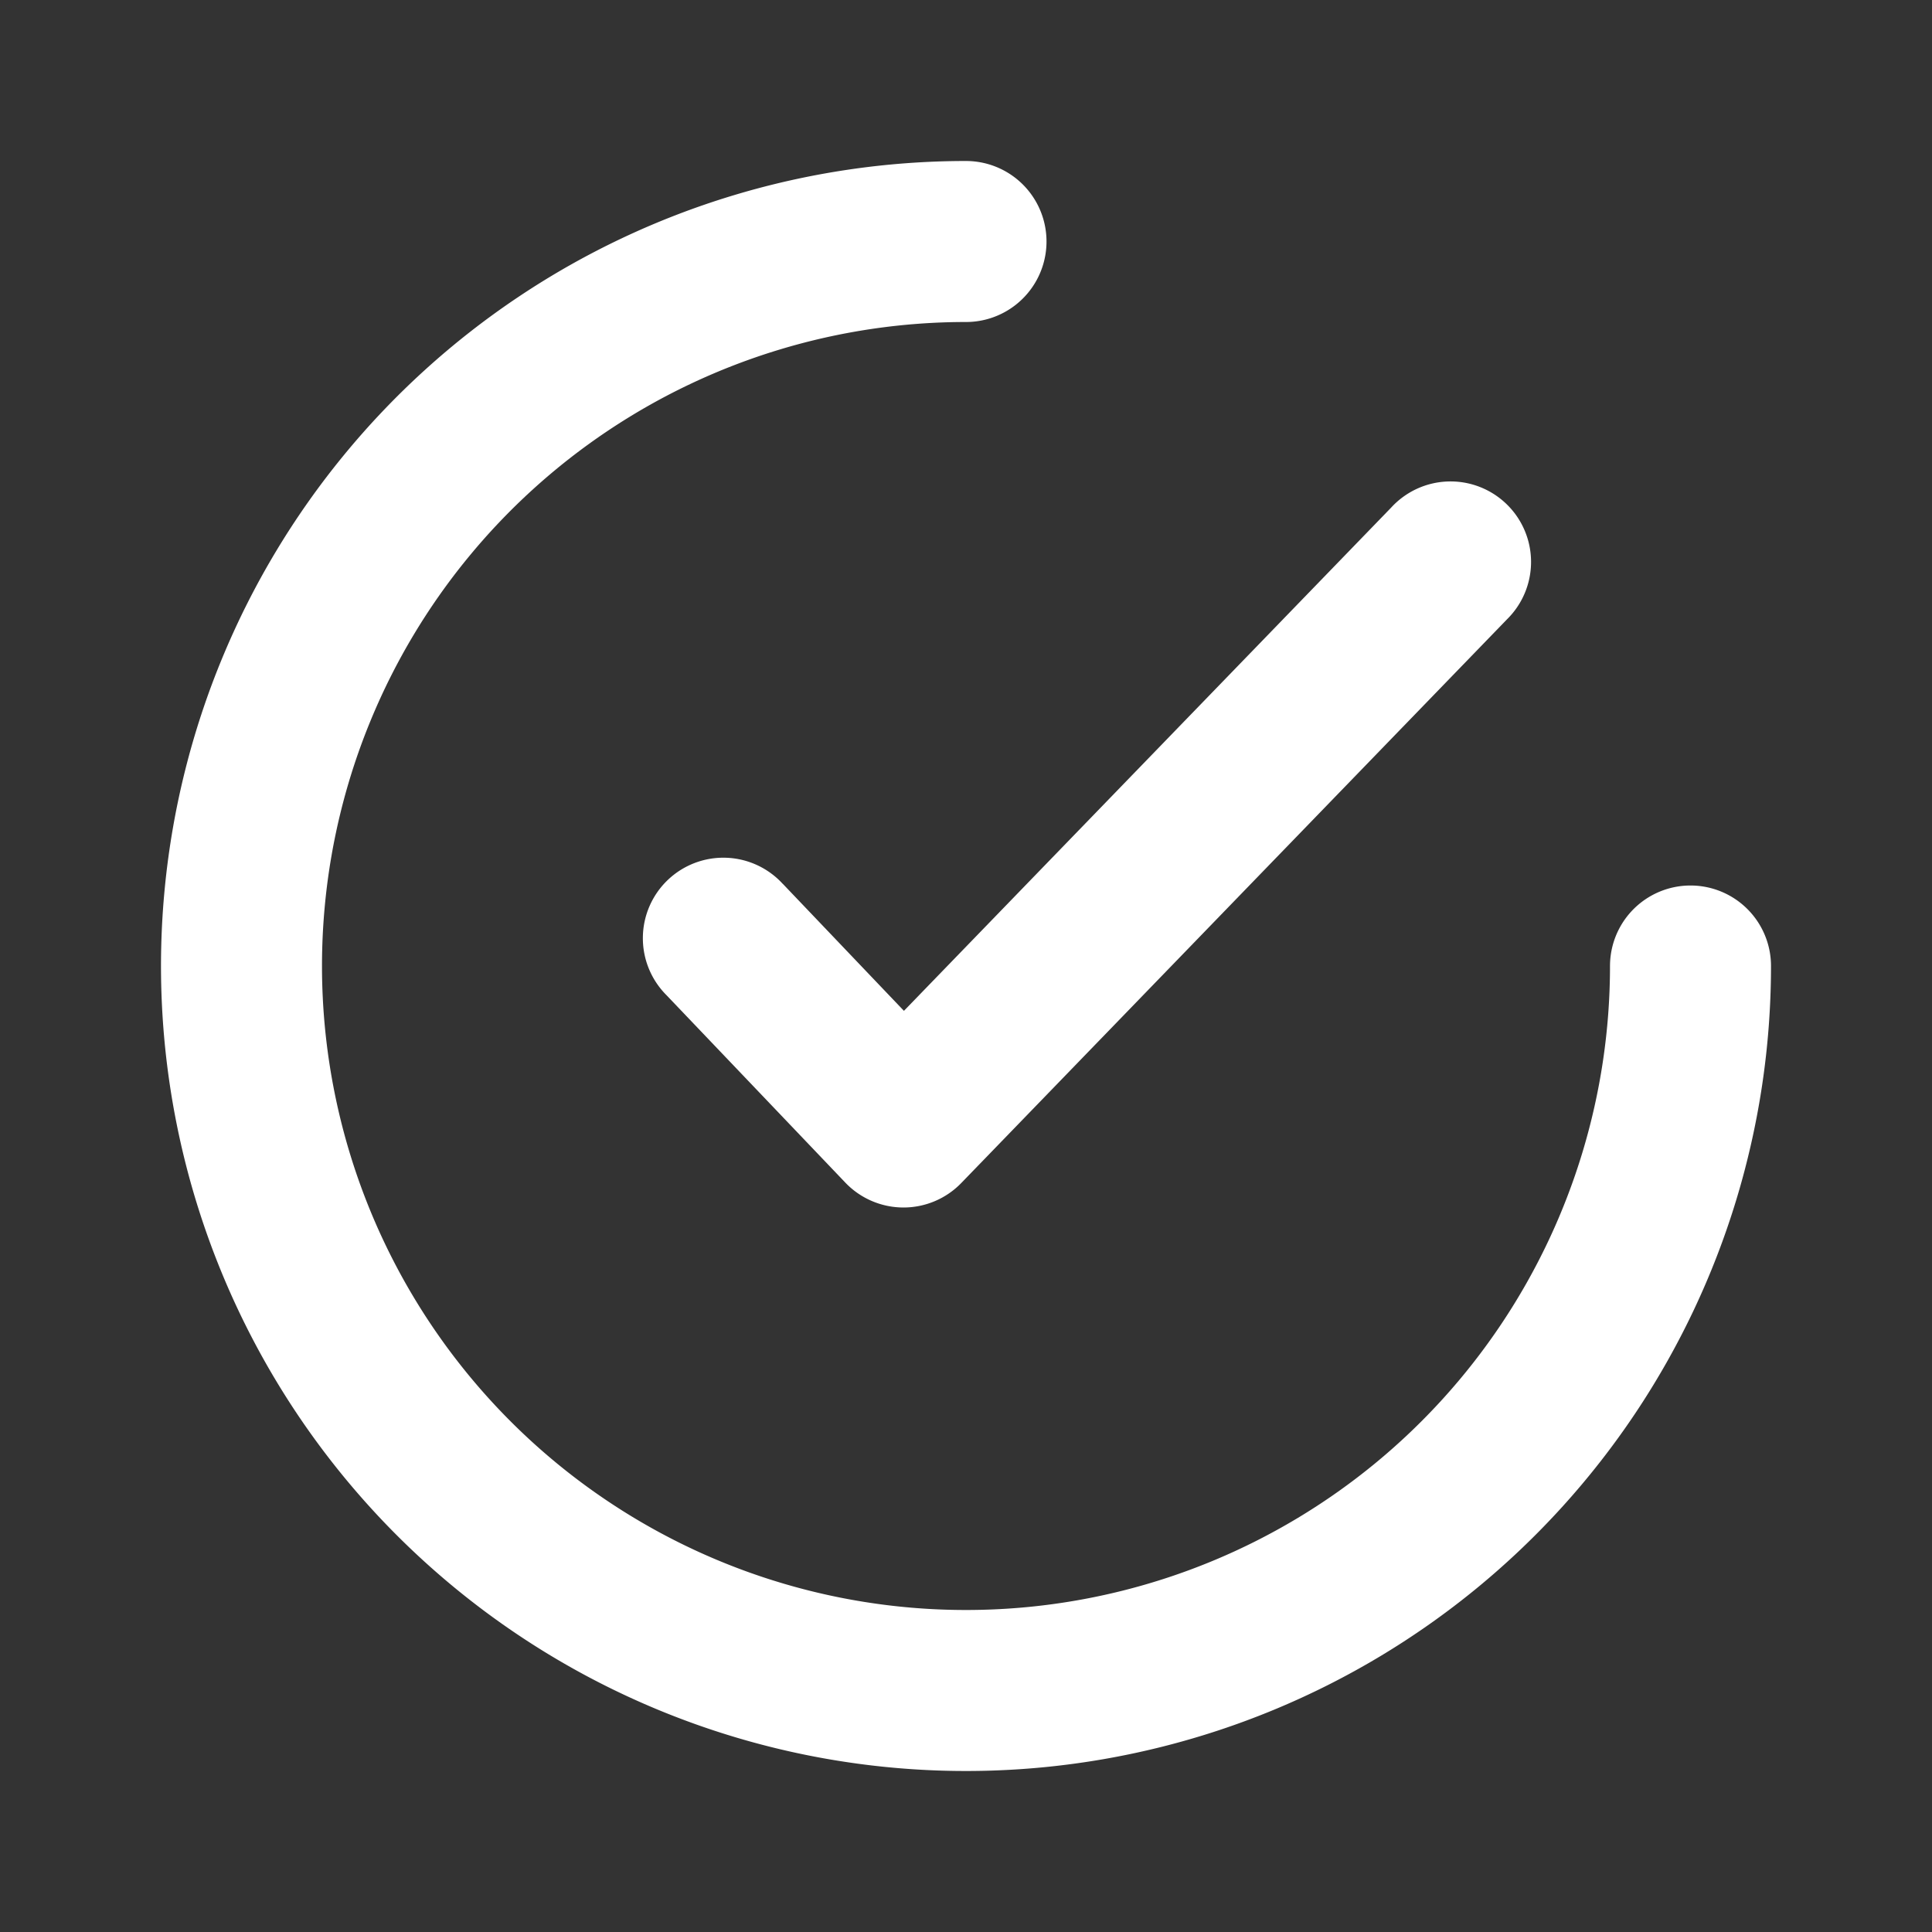 <svg fill="none" xmlns="http://www.w3.org/2000/svg" viewBox="0 0 24 24">
  <rect x="0" y="0" width="24" height="24" fill="#333333" stroke="none"/>
  <path d="M21 12a9 9 0 1 1-9-9" stroke="#fff" stroke-width="2" stroke-linecap="round" />
  <path fill-rule="evenodd" clip-rule="evenodd"
    d="M9.724 10.98a1 1 0 1 0-1.447 1.38l2.223 2.33a1 1 0 0 0 .72.31h.004c.27 0 .53-.11.718-.305l6.777-7a1 1 0 1 0-1.437-1.39l-6.053 6.252-1.505-1.578Z"
    fill="#fff" />
</svg>
